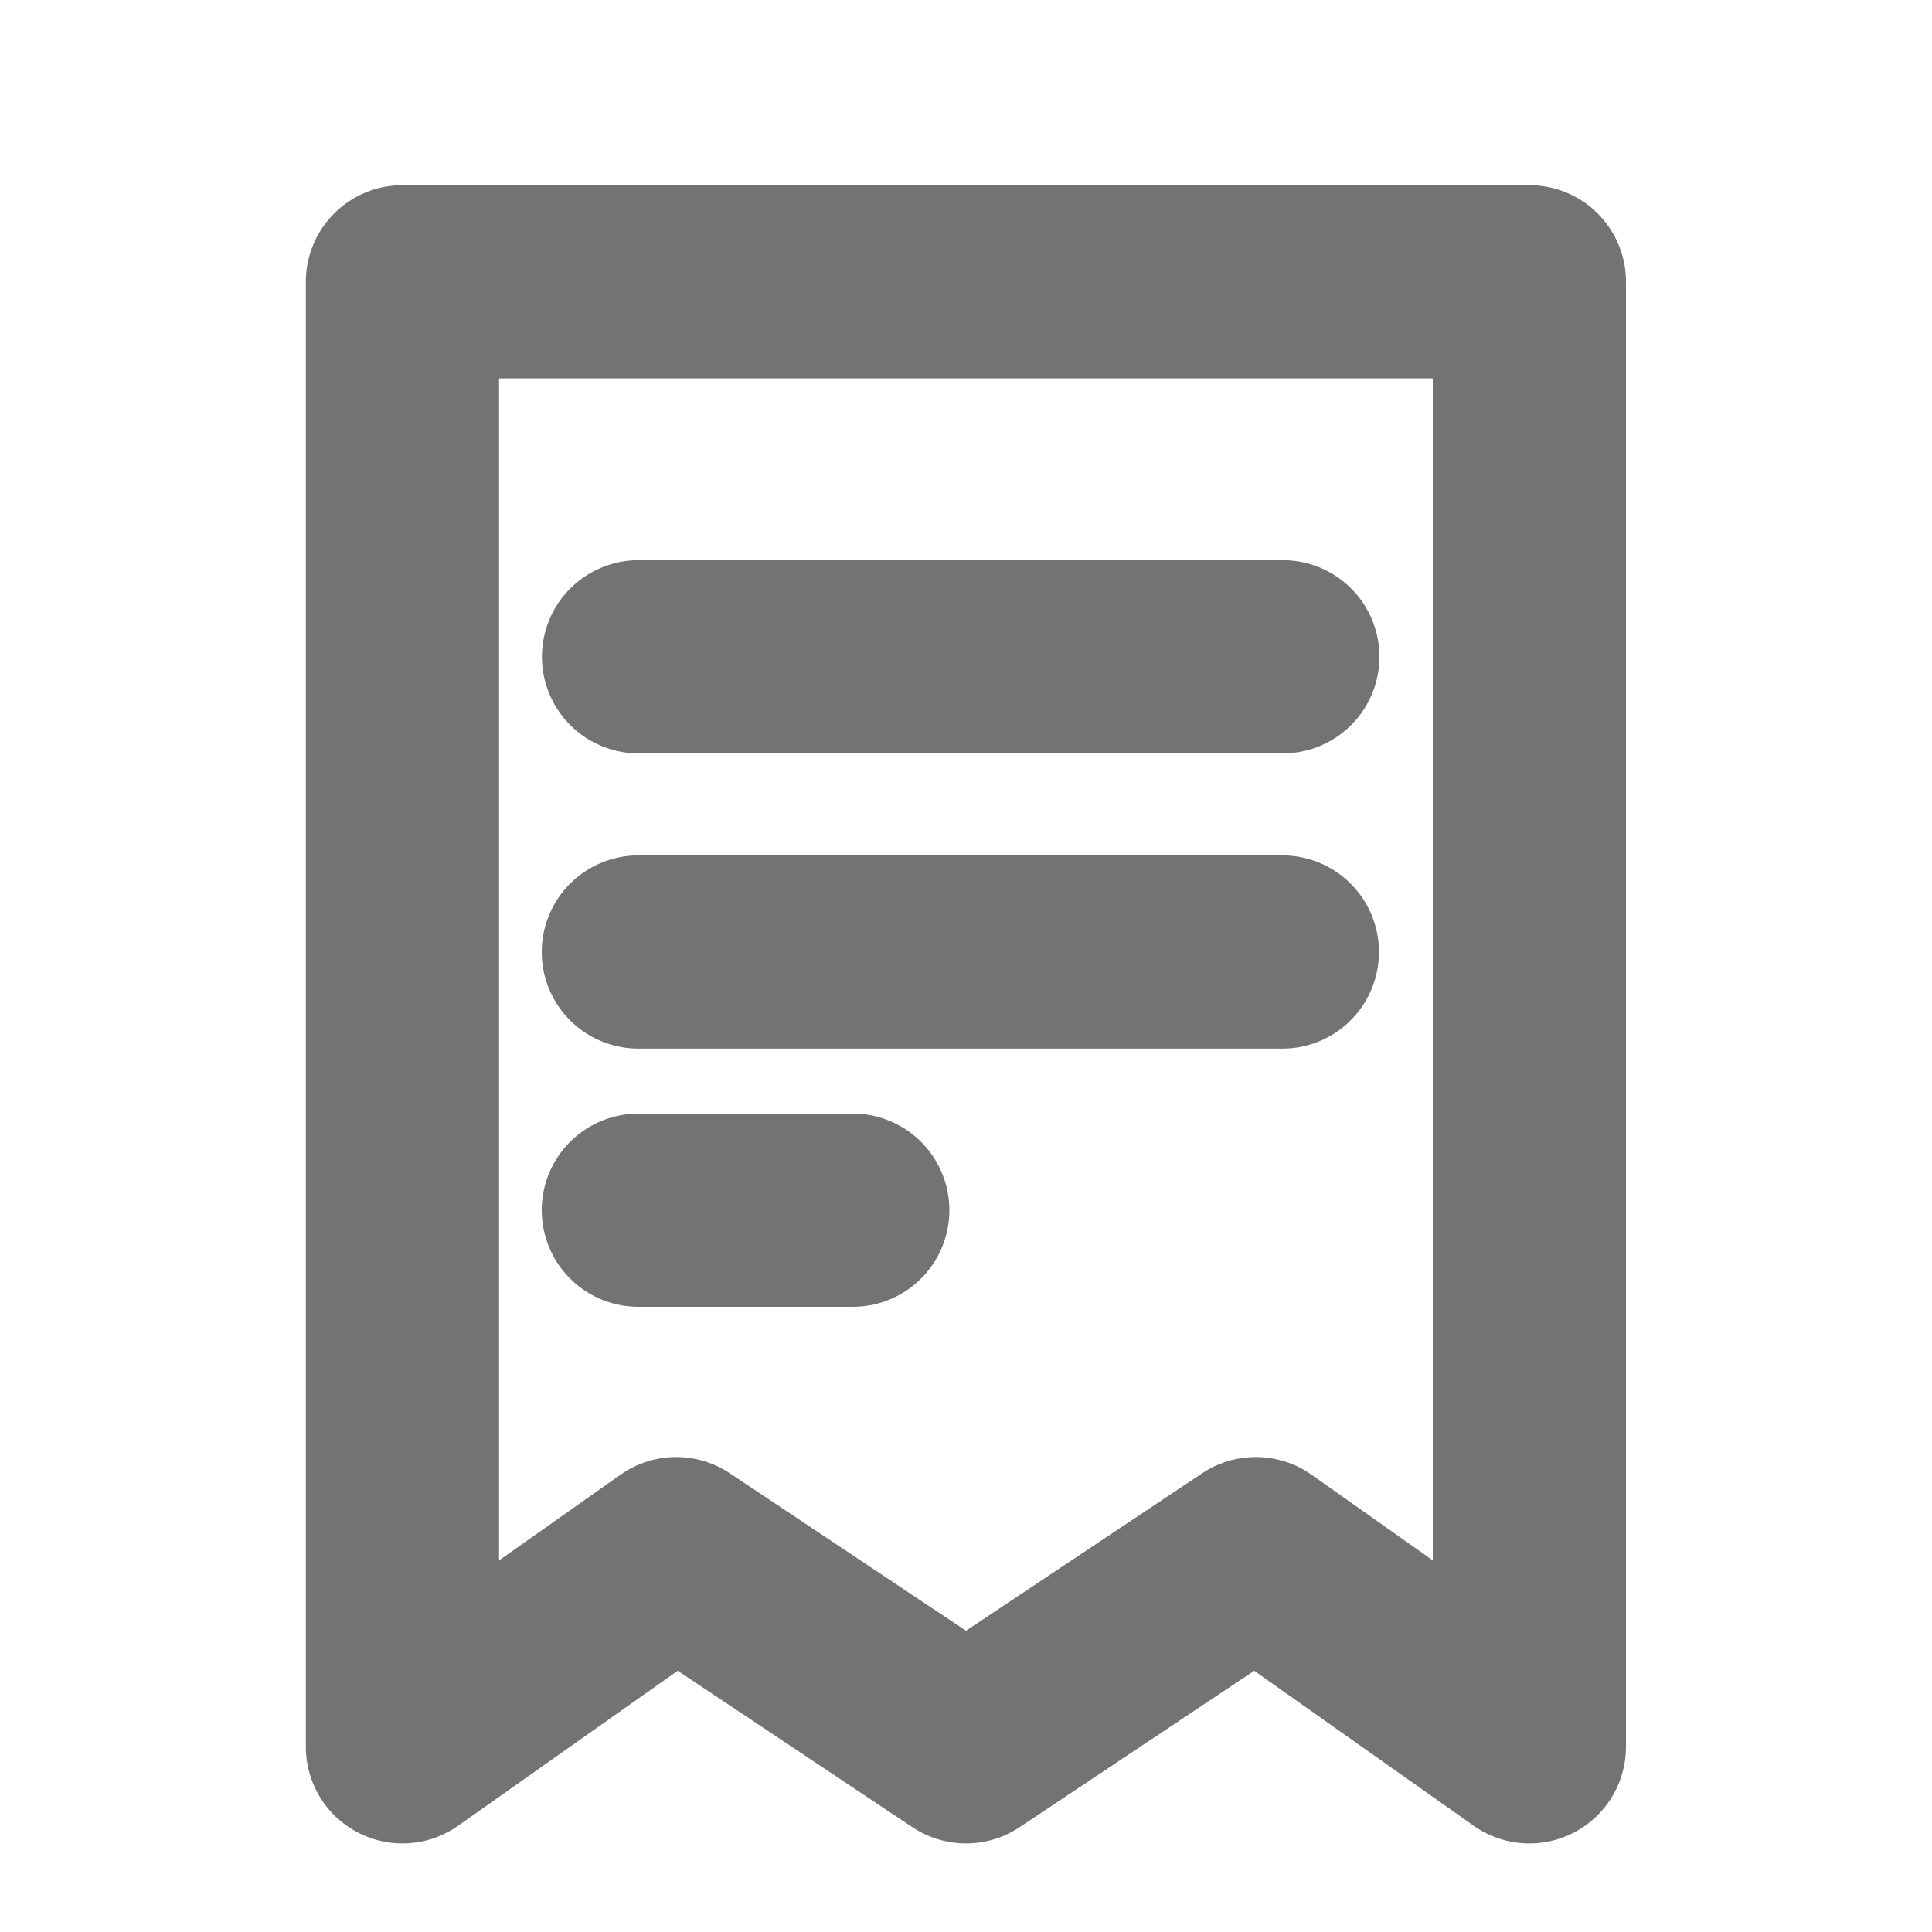 <svg width="20" height="20" xmlns="http://www.w3.org/2000/svg"><g fill="none" fill-rule="evenodd"><path d="M0 0h20v20H0z"/><path d="M4.166 18.083l2.834-2 3 2 3-2 2.832 2V2.917H4.166zM6.61 6.799h6.67M6.608 9.855h6.667m-6.667 2.673h2.22" stroke="#737373" stroke-linecap="round" stroke-linejoin="round" stroke-width="2"/></g></svg>